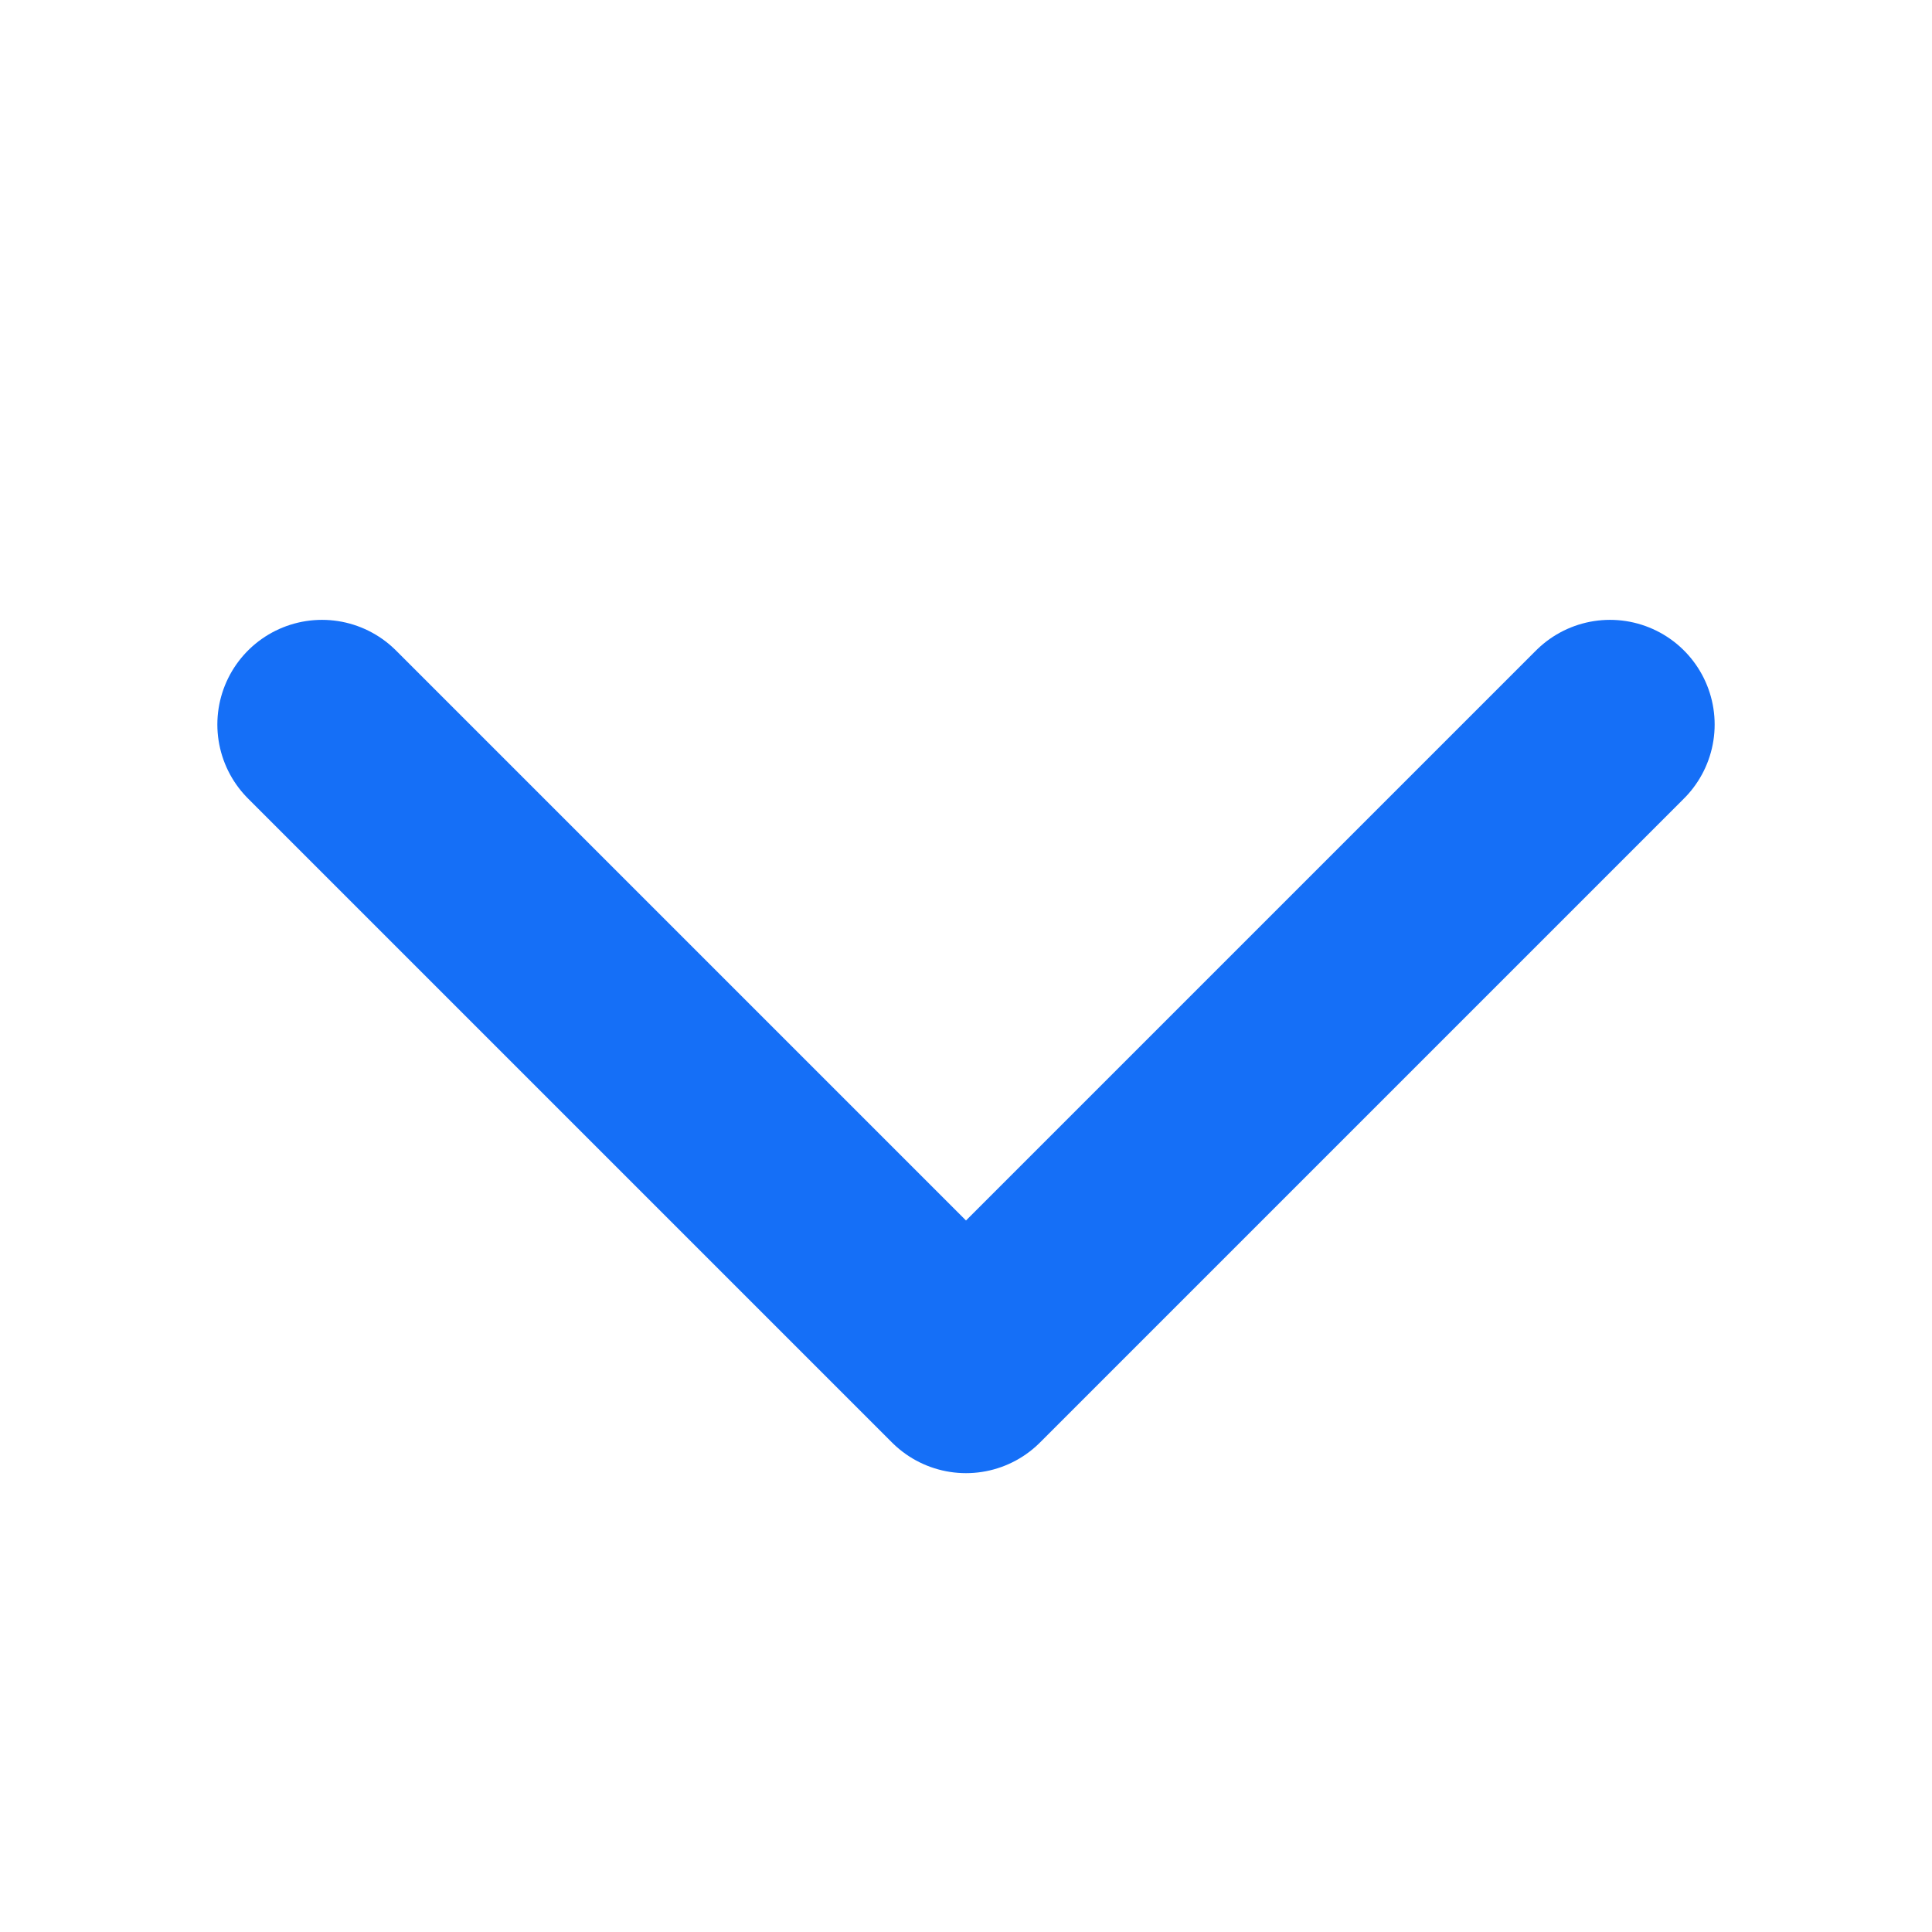 <svg width="12" height="12" viewBox="0 0 12 12" fill="none" xmlns="http://www.w3.org/2000/svg">
<path d="M10 4.5L6 8.5L2 4.5" stroke="#156FF7" stroke-width="1.3" stroke-linecap="round" stroke-linejoin="round"/>
</svg>
